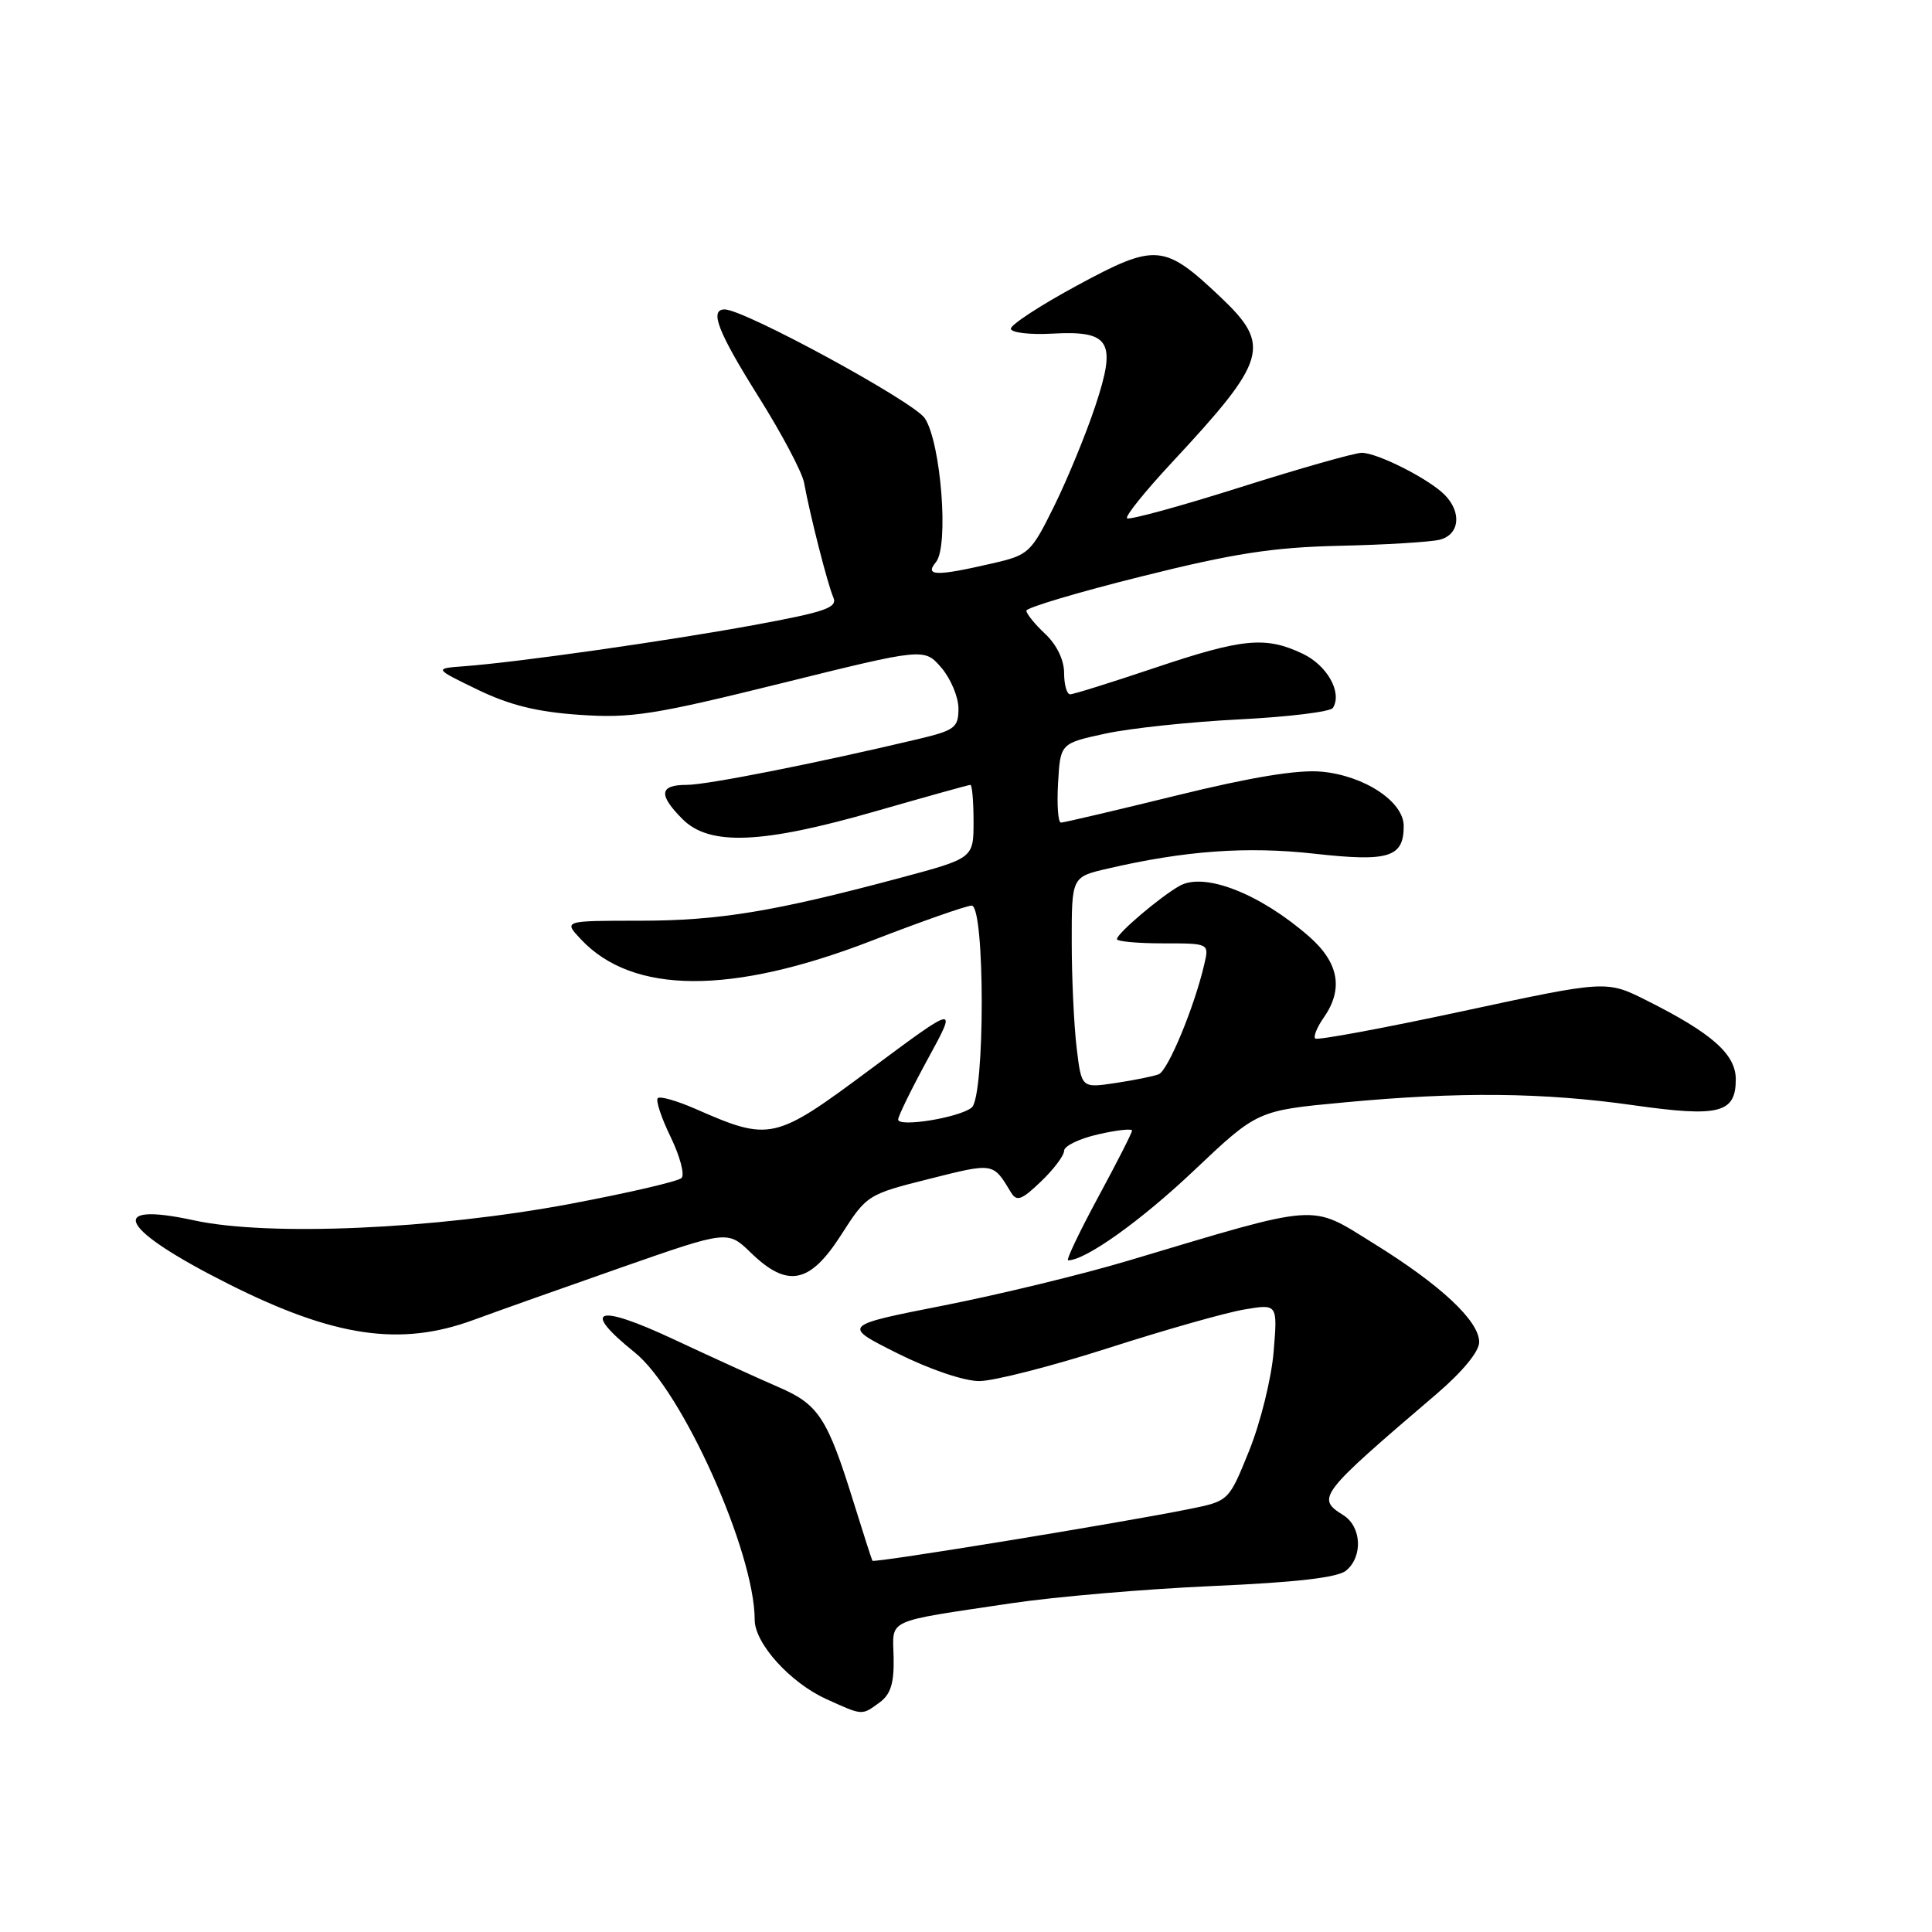 <?xml version="1.0" encoding="UTF-8" standalone="no"?>
<!DOCTYPE svg PUBLIC "-//W3C//DTD SVG 1.1//EN" "http://www.w3.org/Graphics/SVG/1.1/DTD/svg11.dtd" >
<svg xmlns="http://www.w3.org/2000/svg" xmlns:xlink="http://www.w3.org/1999/xlink" version="1.1" viewBox="0 0 256 256">
 <g >
 <path fill="currentColor"
d=" M 116.56 225.58 C 118.02 224.51 118.48 223.03 118.41 219.63 C 118.30 214.41 117.05 214.98 134.00 212.44 C 139.78 211.58 151.76 210.55 160.62 210.16 C 171.80 209.67 177.24 209.04 178.37 208.11 C 180.62 206.24 180.41 202.28 178.00 200.77 C 174.38 198.51 174.71 198.07 190.37 184.69 C 193.79 181.76 196.00 179.08 196.00 177.84 C 196.00 175.03 190.89 170.25 181.98 164.74 C 173.49 159.48 175.22 159.36 149.52 167.04 C 143.48 168.85 132.47 171.52 125.05 172.98 C 111.56 175.64 111.56 175.64 118.91 179.32 C 123.17 181.45 127.74 183.00 129.75 183.00 C 131.67 183.00 139.37 181.03 146.87 178.62 C 154.37 176.21 162.48 173.91 164.90 173.51 C 169.29 172.77 169.29 172.77 168.76 179.14 C 168.47 182.64 167.02 188.51 165.53 192.20 C 162.83 198.89 162.83 198.89 157.66 199.94 C 148.71 201.76 115.79 207.13 115.60 206.81 C 115.50 206.64 114.37 203.12 113.09 199.00 C 109.63 187.87 108.46 186.09 103.18 183.81 C 100.61 182.70 94.34 179.84 89.25 177.46 C 79.06 172.69 76.90 173.41 84.10 179.20 C 90.40 184.26 100.00 205.66 100.00 214.63 C 100.00 217.75 104.69 222.95 109.46 225.12 C 114.36 227.35 114.16 227.33 116.56 225.58 Z  M 62.77 174.89 C 65.92 173.73 74.78 170.59 82.46 167.90 C 96.43 163.02 96.43 163.02 99.51 166.01 C 104.35 170.70 107.31 170.11 111.45 163.64 C 114.85 158.33 114.96 158.26 123.17 156.20 C 131.71 154.05 131.57 154.03 133.96 158.00 C 134.72 159.25 135.37 159.02 137.93 156.56 C 139.62 154.95 141.00 153.11 141.00 152.48 C 141.00 151.85 143.03 150.87 145.50 150.31 C 147.97 149.74 150.00 149.52 150.00 149.81 C 150.00 150.10 147.97 154.09 145.49 158.67 C 143.02 163.25 141.23 167.00 141.53 167.00 C 143.84 167.00 151.17 161.77 158.21 155.10 C 166.61 147.15 166.61 147.15 178.06 146.08 C 193.37 144.64 204.47 144.75 216.45 146.45 C 227.81 148.06 230.00 147.50 230.00 143.02 C 230.00 139.69 226.84 136.90 218.18 132.56 C 212.86 129.89 212.86 129.89 193.80 133.99 C 183.33 136.24 174.54 137.87 174.27 137.61 C 174.01 137.34 174.52 136.10 175.40 134.84 C 178.04 131.07 177.41 127.57 173.49 124.12 C 167.01 118.44 159.63 115.53 156.32 117.37 C 153.76 118.80 148.00 123.69 148.00 124.44 C 148.00 124.75 150.75 125.00 154.11 125.00 C 160.22 125.00 160.22 125.00 159.58 127.75 C 158.27 133.42 154.76 141.88 153.53 142.35 C 152.83 142.62 150.24 143.14 147.78 143.51 C 143.30 144.18 143.30 144.18 142.66 138.84 C 142.31 135.90 142.01 129.61 142.01 124.85 C 142.00 116.20 142.00 116.20 146.75 115.10 C 157.00 112.72 165.21 112.12 174.17 113.12 C 184.02 114.22 186.00 113.61 186.00 109.45 C 186.00 106.22 180.79 102.78 175.12 102.25 C 171.97 101.96 165.84 102.96 155.88 105.41 C 147.84 107.38 140.96 109.00 140.58 109.00 C 140.20 109.00 140.03 106.64 140.20 103.75 C 140.50 98.50 140.50 98.50 146.50 97.20 C 149.80 96.49 157.80 95.64 164.28 95.32 C 170.75 94.99 176.31 94.31 176.62 93.80 C 177.88 91.77 175.87 88.17 172.61 86.62 C 167.69 84.28 164.65 84.58 153.00 88.50 C 147.28 90.42 142.25 92.00 141.80 92.00 C 141.36 92.00 141.00 90.73 141.00 89.17 C 141.00 87.45 140.02 85.43 138.50 84.00 C 137.12 82.71 136.00 81.32 136.00 80.92 C 136.00 80.52 142.86 78.47 151.25 76.38 C 163.49 73.32 168.67 72.52 177.50 72.32 C 183.55 72.19 189.51 71.82 190.75 71.52 C 193.41 70.86 193.73 67.87 191.40 65.54 C 189.27 63.42 182.51 60.00 180.43 60.00 C 179.52 60.00 172.26 62.06 164.30 64.58 C 156.34 67.10 149.61 68.94 149.34 68.67 C 149.07 68.41 151.72 65.11 155.23 61.34 C 167.93 47.70 168.50 45.79 161.75 39.39 C 154.25 32.29 153.16 32.19 142.79 37.79 C 137.85 40.46 133.87 43.06 133.94 43.57 C 134.02 44.08 136.47 44.37 139.38 44.21 C 147.12 43.78 147.99 45.22 145.13 53.81 C 143.91 57.49 141.47 63.42 139.71 67.00 C 136.61 73.28 136.33 73.54 131.50 74.65 C 124.02 76.38 122.47 76.34 124.02 74.48 C 125.75 72.39 124.69 58.70 122.55 55.43 C 121.10 53.23 98.62 41.00 96.02 41.00 C 93.96 41.00 95.13 43.99 100.53 52.60 C 103.57 57.44 106.28 62.55 106.54 63.95 C 107.35 68.36 109.67 77.43 110.41 79.13 C 111.02 80.52 109.48 81.06 99.81 82.84 C 88.22 84.96 68.63 87.75 61.50 88.28 C 57.50 88.58 57.50 88.58 63.30 91.39 C 67.54 93.44 71.19 94.34 76.80 94.72 C 83.63 95.19 86.64 94.72 103.49 90.55 C 122.47 85.85 122.47 85.85 124.74 88.48 C 125.98 89.93 127.00 92.36 127.00 93.88 C 127.00 96.40 126.52 96.77 121.75 97.91 C 108.28 101.11 93.71 104.00 91.00 104.00 C 87.36 104.00 87.20 105.29 90.45 108.55 C 94.02 112.11 100.96 111.83 116.00 107.50 C 122.69 105.58 128.35 104.00 128.58 104.00 C 128.81 104.00 129.00 106.19 129.00 108.86 C 129.00 113.72 129.00 113.72 119.25 116.33 C 102.60 120.79 95.23 122.00 84.76 122.00 C 74.65 122.00 74.65 122.00 76.98 124.47 C 83.84 131.78 96.92 131.84 115.50 124.65 C 122.10 122.09 128.06 120.00 128.75 120.00 C 130.53 120.00 130.53 145.32 128.75 146.76 C 127.10 148.10 119.00 149.41 119.01 148.34 C 119.02 147.88 120.79 144.26 122.95 140.30 C 126.88 133.10 126.88 133.10 115.38 141.65 C 102.60 151.16 102.06 151.28 92.10 146.91 C 89.67 145.85 87.45 145.22 87.16 145.51 C 86.86 145.80 87.63 148.12 88.87 150.67 C 90.10 153.21 90.75 155.65 90.31 156.09 C 89.86 156.54 83.20 158.08 75.50 159.53 C 57.64 162.88 35.60 163.85 25.74 161.71 C 13.84 159.12 15.88 162.90 30.29 170.14 C 44.29 177.18 53.07 178.47 62.77 174.89 Z "/>
</g>
</svg>
